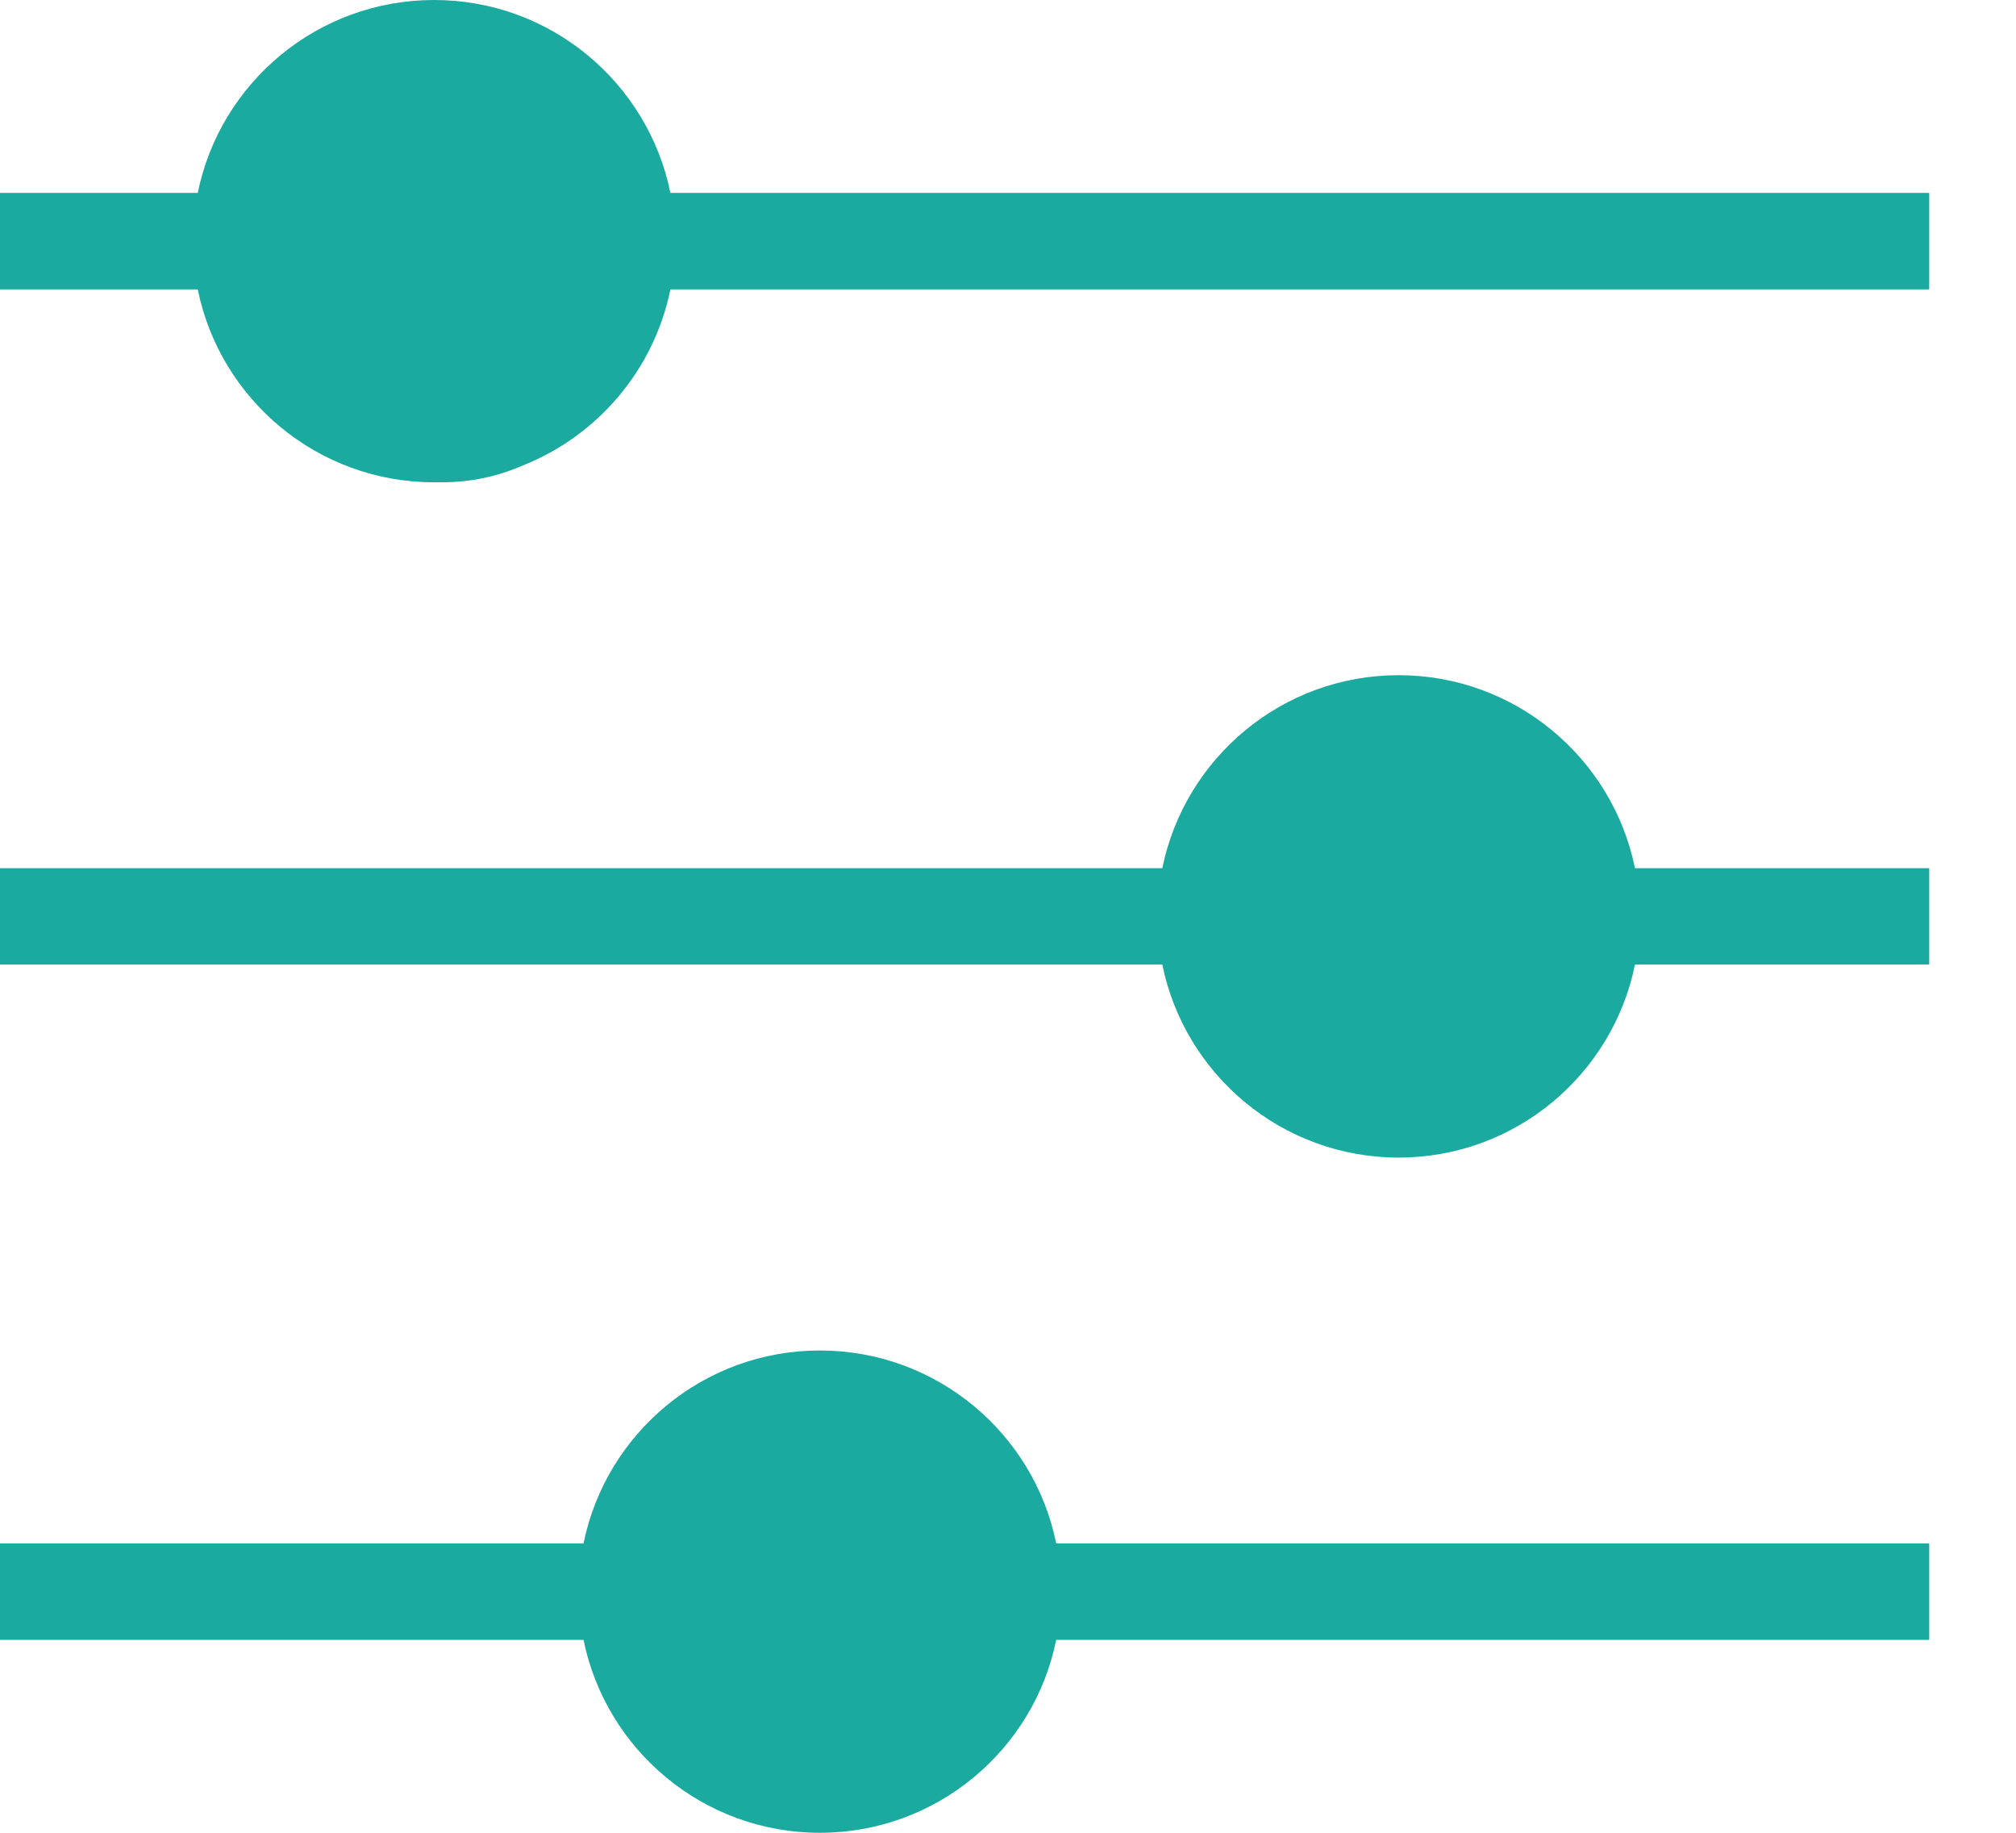 <svg width="22" height="20" viewBox="0 0 22 20" fill="none" xmlns="http://www.w3.org/2000/svg">
<path d="M4.737 5.263C3.464 5.263 2.402 4.359 2.158 3.158H0V2.105H2.158C2.402 0.904 3.464 0 4.737 0C6.01 0 7.072 0.904 7.316 2.105H21.053V3.158H7.316C7.137 4.037 6.52 4.757 5.703 5.08C5.434 5.198 5.137 5.263 4.825 5.263L4.783 5.263L4.737 5.263Z" fill="#1BAAA0"/>
<path d="M15.263 12.632C13.99 12.632 12.928 11.727 12.684 10.526H0V9.474H12.684C12.928 8.273 13.99 7.368 15.263 7.368C16.536 7.368 17.598 8.273 17.842 9.474H21.053V10.526H17.842C17.598 11.727 16.536 12.632 15.263 12.632Z" fill="#1BAAA0"/>
<path d="M8.947 20C7.674 20 6.612 19.096 6.368 17.895H0V16.842H6.368C6.612 15.641 7.674 14.737 8.947 14.737C10.22 14.737 11.283 15.641 11.526 16.842H21.053V17.895H11.526C11.283 19.096 10.22 20 8.947 20Z" fill="#1BAAA0"/>
</svg>
